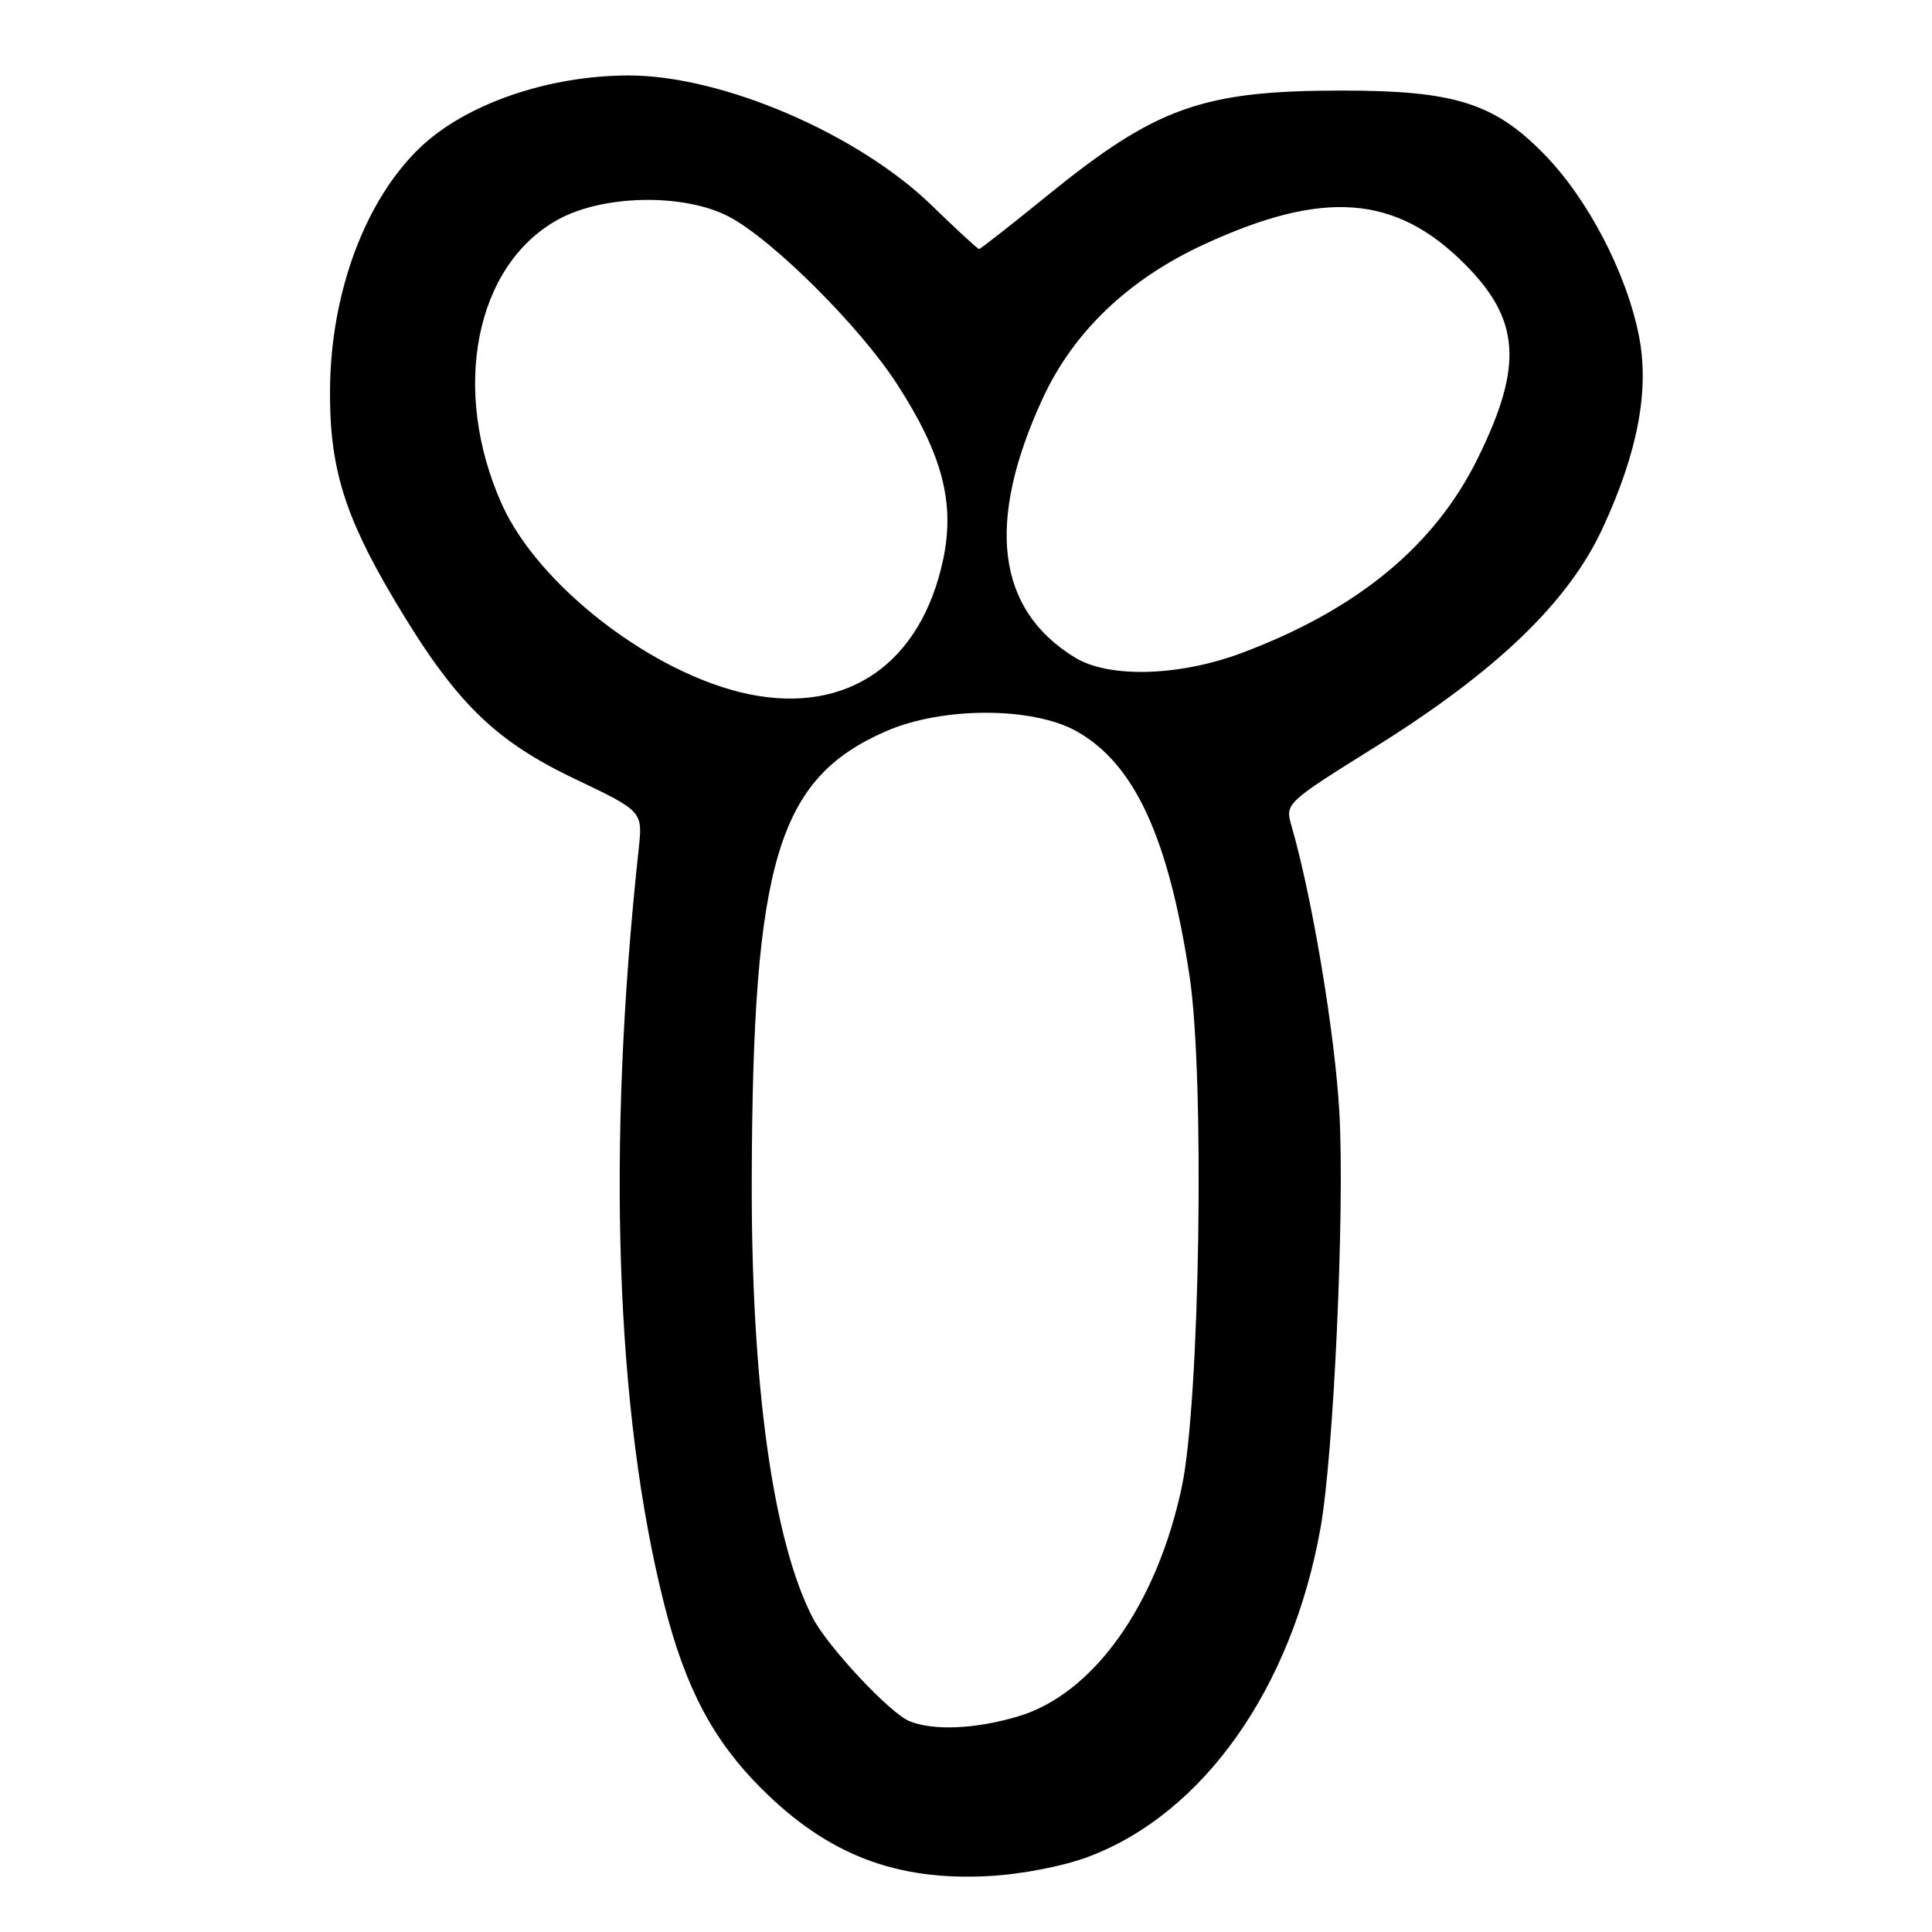 <?xml version="1.0" encoding="UTF-8" standalone="no"?>
<!DOCTYPE svg PUBLIC "-//W3C//DTD SVG 1.1//EN" "http://www.w3.org/Graphics/SVG/1.1/DTD/svg11.dtd" >
<svg xmlns="http://www.w3.org/2000/svg" xmlns:xlink="http://www.w3.org/1999/xlink" version="1.1" viewBox="0 0 256 256">
 <g >
 <path fill="currentColor"
d=" M 144.25 246.02 C 159.47 240.28 171.17 223.71 174.97 202.50 C 176.72 192.76 178.19 160.46 177.48 147.50 C 176.90 137.06 173.89 118.97 171.14 109.47 C 170.27 106.45 170.30 106.42 182.23 98.97 C 198.34 88.91 207.87 79.74 212.39 69.92 C 217.06 59.81 218.59 51.57 217.15 44.42 C 215.48 36.10 210.40 26.36 204.63 20.45 C 198.02 13.67 192.73 12.00 177.87 12.00 C 159.34 12.00 153.22 14.18 138.78 25.91 C 133.98 29.81 129.91 33.00 129.73 33.00 C 129.56 33.00 126.73 30.40 123.46 27.22 C 113.66 17.71 95.69 10.00 83.34 10.00 C 72.68 10.00 61.78 13.75 55.72 19.50 C 48.44 26.41 43.85 38.66 43.73 51.50 C 43.63 61.82 45.59 68.27 52.21 79.42 C 60.22 92.93 65.40 98.07 76.13 103.19 C 85.17 107.50 85.17 107.50 84.63 112.50 C 80.35 152.04 81.55 187.19 88.06 212.77 C 90.85 223.73 94.53 230.66 100.94 237.04 C 109.70 245.77 118.75 249.25 131.00 248.59 C 135.34 248.36 140.93 247.28 144.25 246.02 Z  M 120.50 228.06 C 117.93 227.02 109.67 218.19 107.70 214.39 C 102.40 204.14 99.52 183.36 99.61 156.00 C 99.75 114.15 103.06 103.15 117.38 96.90 C 124.91 93.61 136.92 93.63 142.73 96.94 C 150.37 101.28 154.84 111.01 157.62 129.33 C 159.65 142.70 159.00 185.62 156.60 197.00 C 153.29 212.65 144.86 224.48 134.91 227.43 C 129.23 229.12 123.70 229.36 120.50 228.06 Z  M 99.22 91.98 C 86.60 89.37 71.36 77.65 66.50 66.82 C 59.70 51.66 62.95 35.16 73.93 29.10 C 79.96 25.77 90.70 25.60 96.63 28.73 C 102.45 31.81 113.98 43.32 118.90 50.95 C 124.88 60.22 126.56 66.65 124.97 74.15 C 122.04 87.93 112.29 94.68 99.22 91.98 Z  M 142.46 87.14 C 132.03 80.78 130.59 69.24 138.15 52.82 C 142.23 43.97 149.51 37.02 159.53 32.39 C 175.33 25.09 184.89 25.80 194.04 34.94 C 201.45 42.35 201.87 48.43 195.81 60.73 C 190.11 72.31 179.91 80.74 164.62 86.49 C 156.31 89.62 146.98 89.89 142.46 87.14 Z "/>
</g>
</svg>